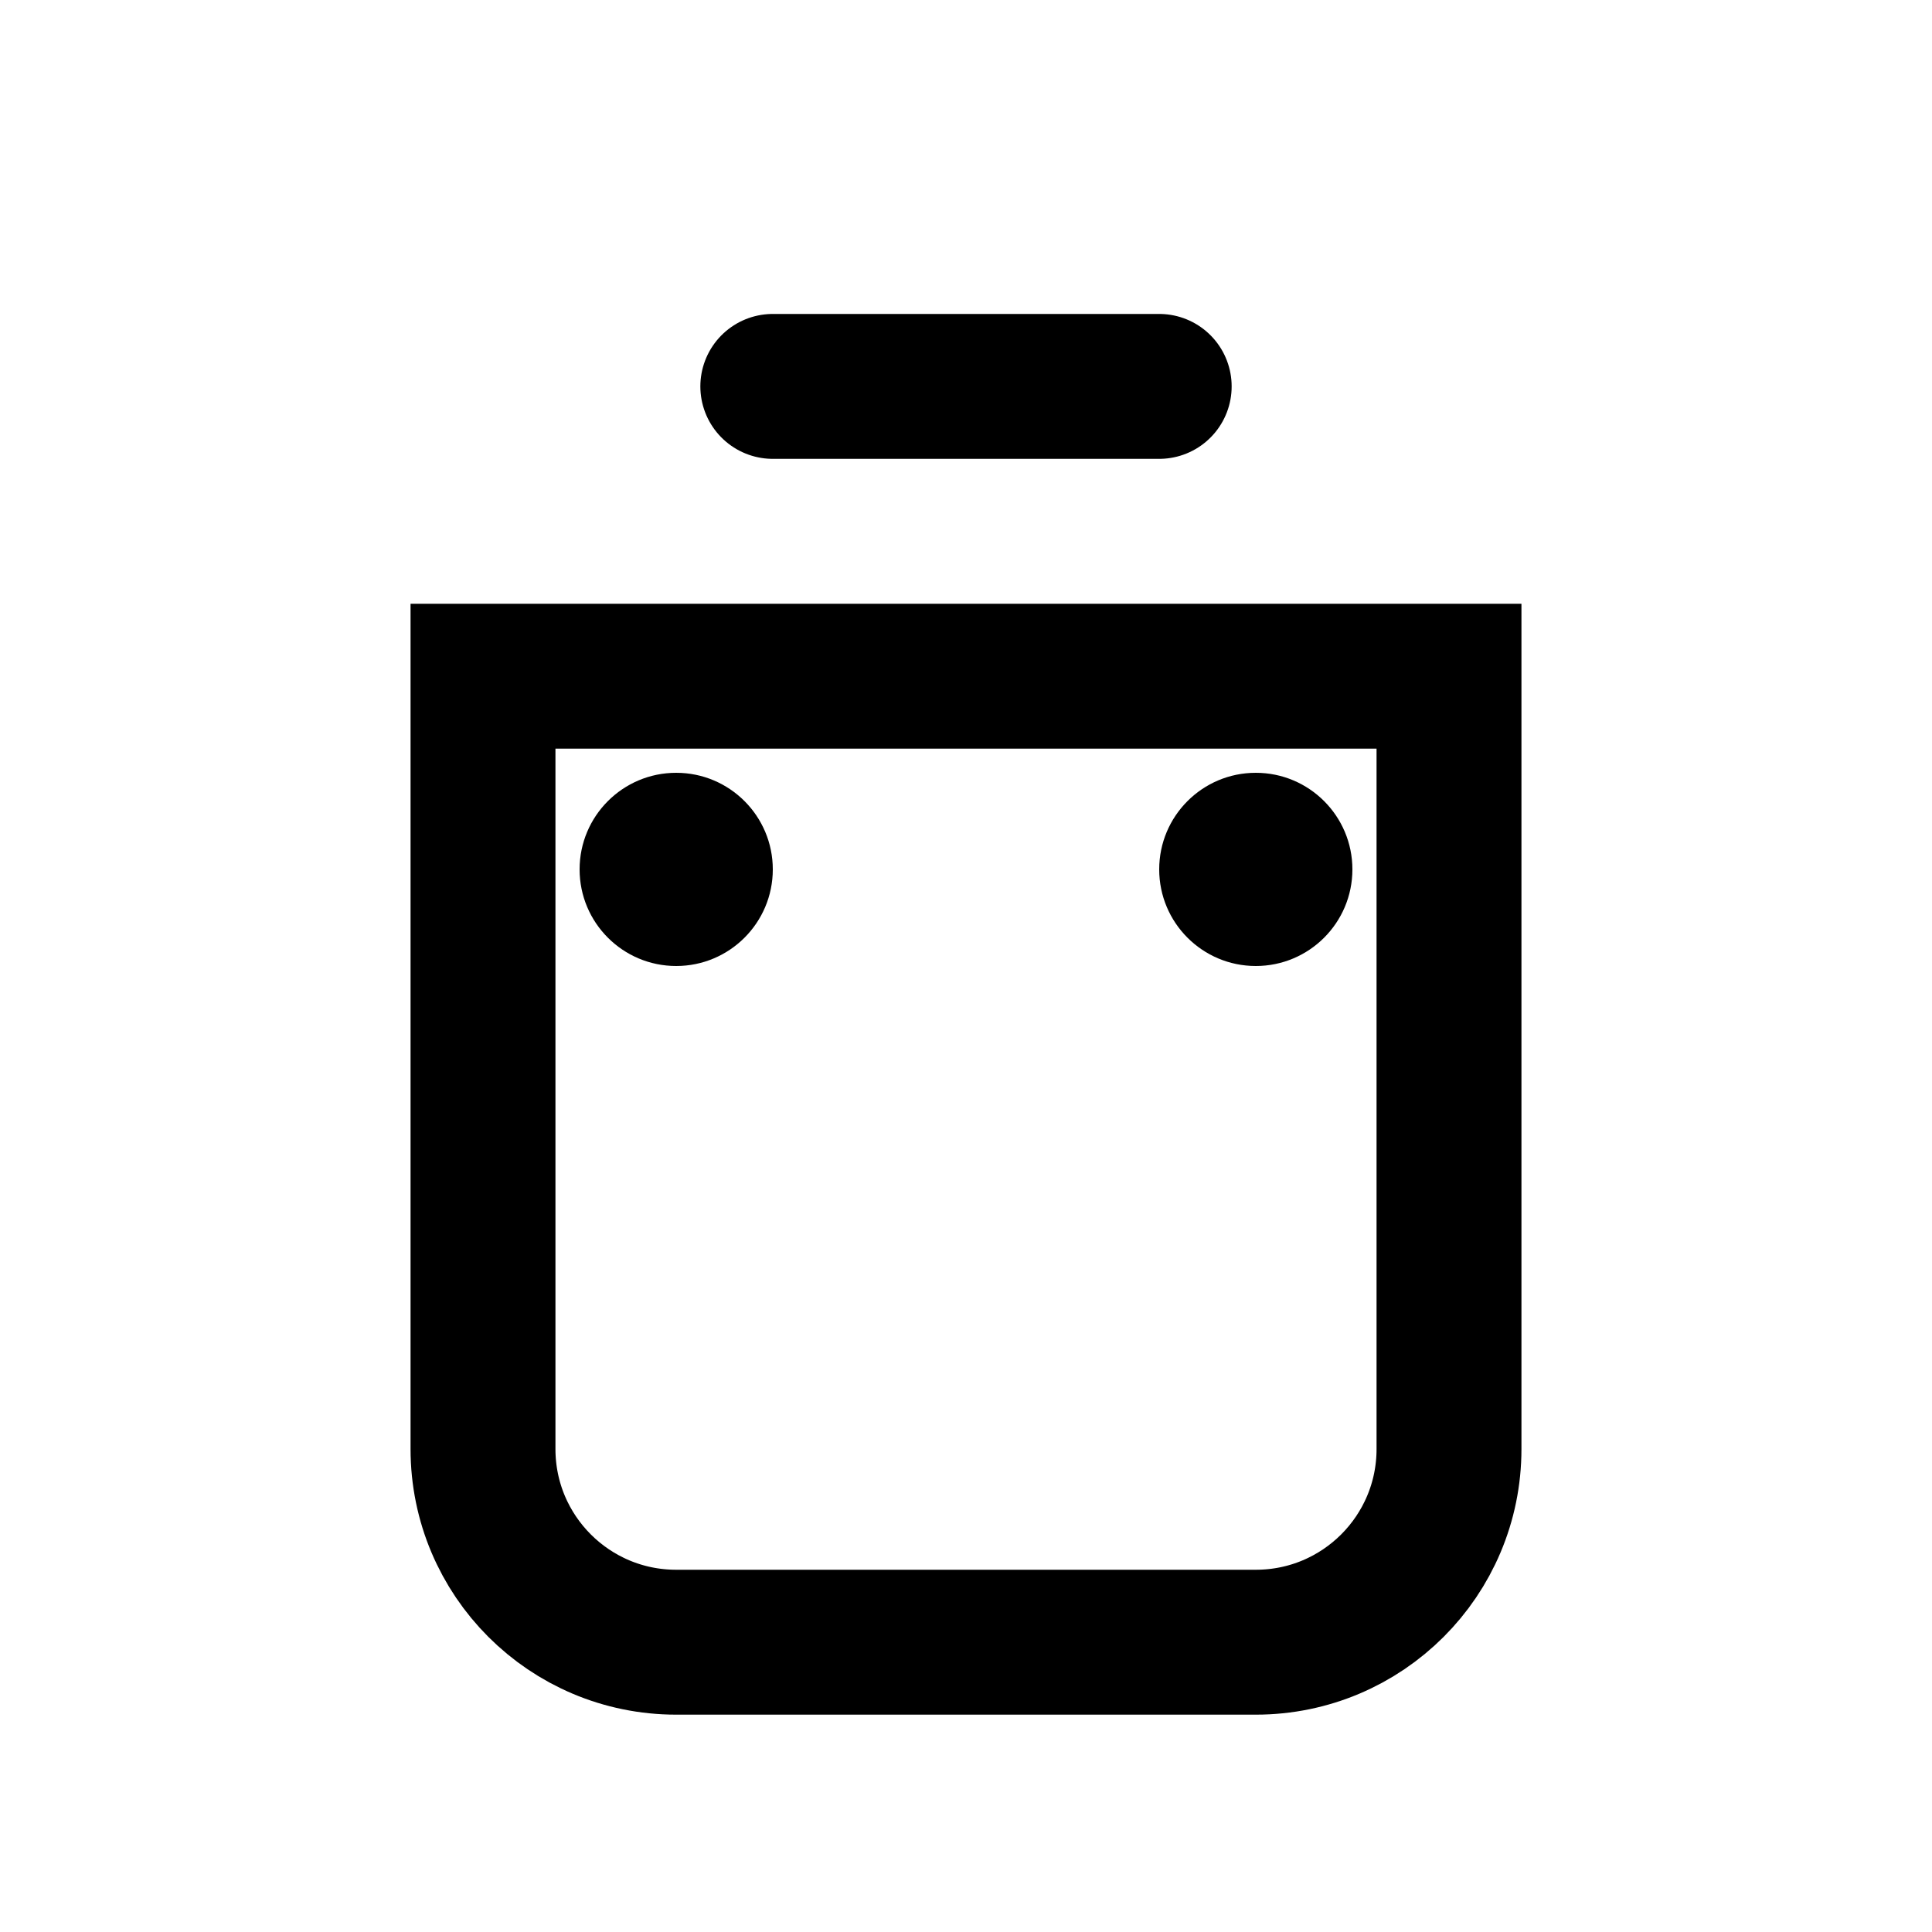 <svg width="20" height="20" viewBox="0 0 20 20" fill="none" xmlns="http://www.w3.org/2000/svg">
  <path d="M5 7H15V15C15 16.105 14.105 17 13 17H7C5.895 17 5 16.105 5 15V7Z" stroke="#000" stroke-width="1.5"/>
  <path d="M8 4L12 4" stroke="#000" stroke-width="1.5" stroke-linecap="round"/>
  <circle cx="7" cy="9" r="1" fill="#000"/>
  <circle cx="13" cy="9" r="1" fill="#000"/>
</svg>
